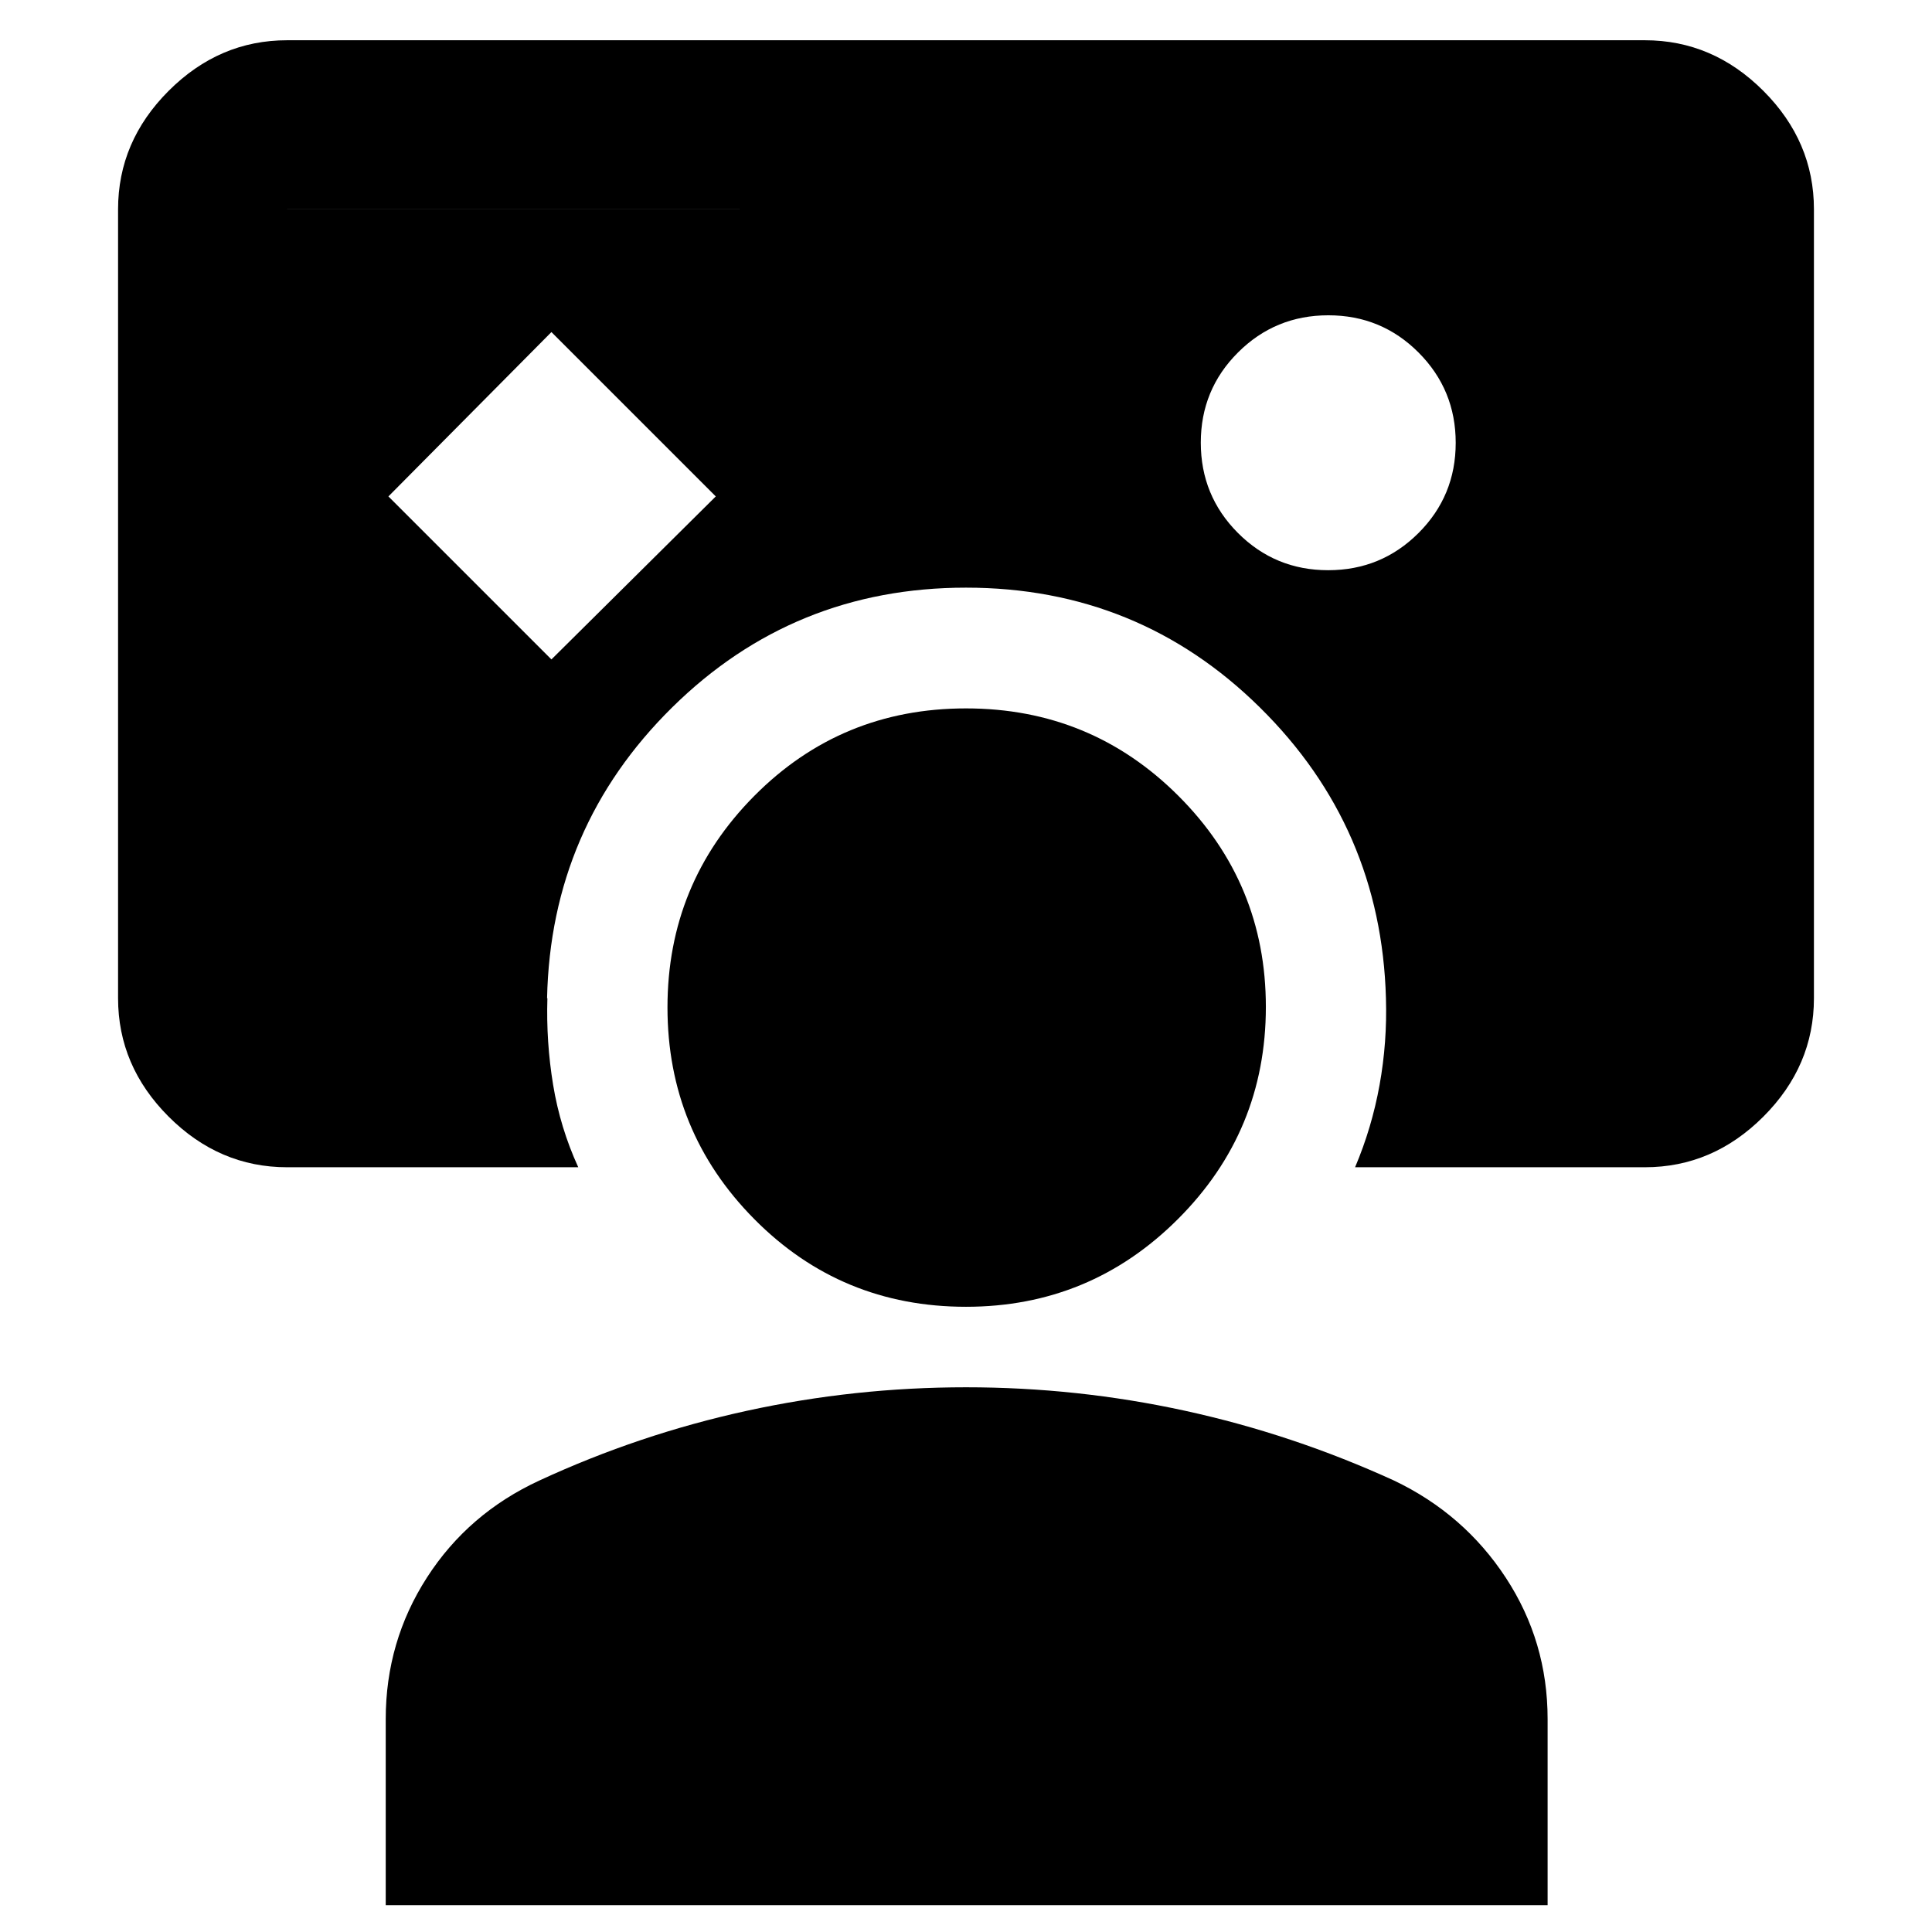 <svg xmlns="http://www.w3.org/2000/svg" height="40" viewBox="0 -960 960 960" width="40"><path d="m274-632.333 81.667-81L274-795l-81 81.667 81 81ZM480-668q-85.667 0-146 59.5T271.835-464H142.666v-392h674.668v392H688.667Q686.333-549 626-608.5T480-668ZM142.666-380q-33.724 0-58.862-25.138Q58.667-430.275 58.667-464v-392q0-33.725 25.137-58.862Q108.942-940 142.666-940h674.668q33.724 0 58.862 25.138 25.137 25.137 25.137 58.862v392q0 33.725-25.137 58.862Q851.058-380 817.334-380H673.333q8.334-19.667 12.167-40.889T688.667-464h128.667v-392H142.666v392H272q-.667 21.667 2.833 43t12.5 41H142.666Zm517.295-296.667q26.372 0 44.872-18.461 18.5-18.46 18.5-44.833 0-26.372-18.461-44.872-18.46-18.5-44.833-18.5-26.372 0-44.872 18.461-18.5 18.46-18.5 44.833 0 26.372 18.461 44.872 18.46 18.5 44.833 18.5ZM191.667-13.334v-92.47q0-38.53 20.5-70.363T268-224.333q49.667-23 103.167-34.667 53.5-11.667 108.833-11.667T588.833-259q53.5 11.667 103.834 34.667 34.798 16.599 55.565 48.299Q769-144.334 769-105.804v92.47H191.667ZM480-310.667q-62.052 0-105.193-43.565-43.14-43.564-43.14-105.192 0-61.628 43.14-105.102Q417.948-608 480-608t105.526 43.441Q629-521.119 629-459.667q0 61.729-43.636 105.365Q541.729-310.667 480-310.667Z"/></svg>
